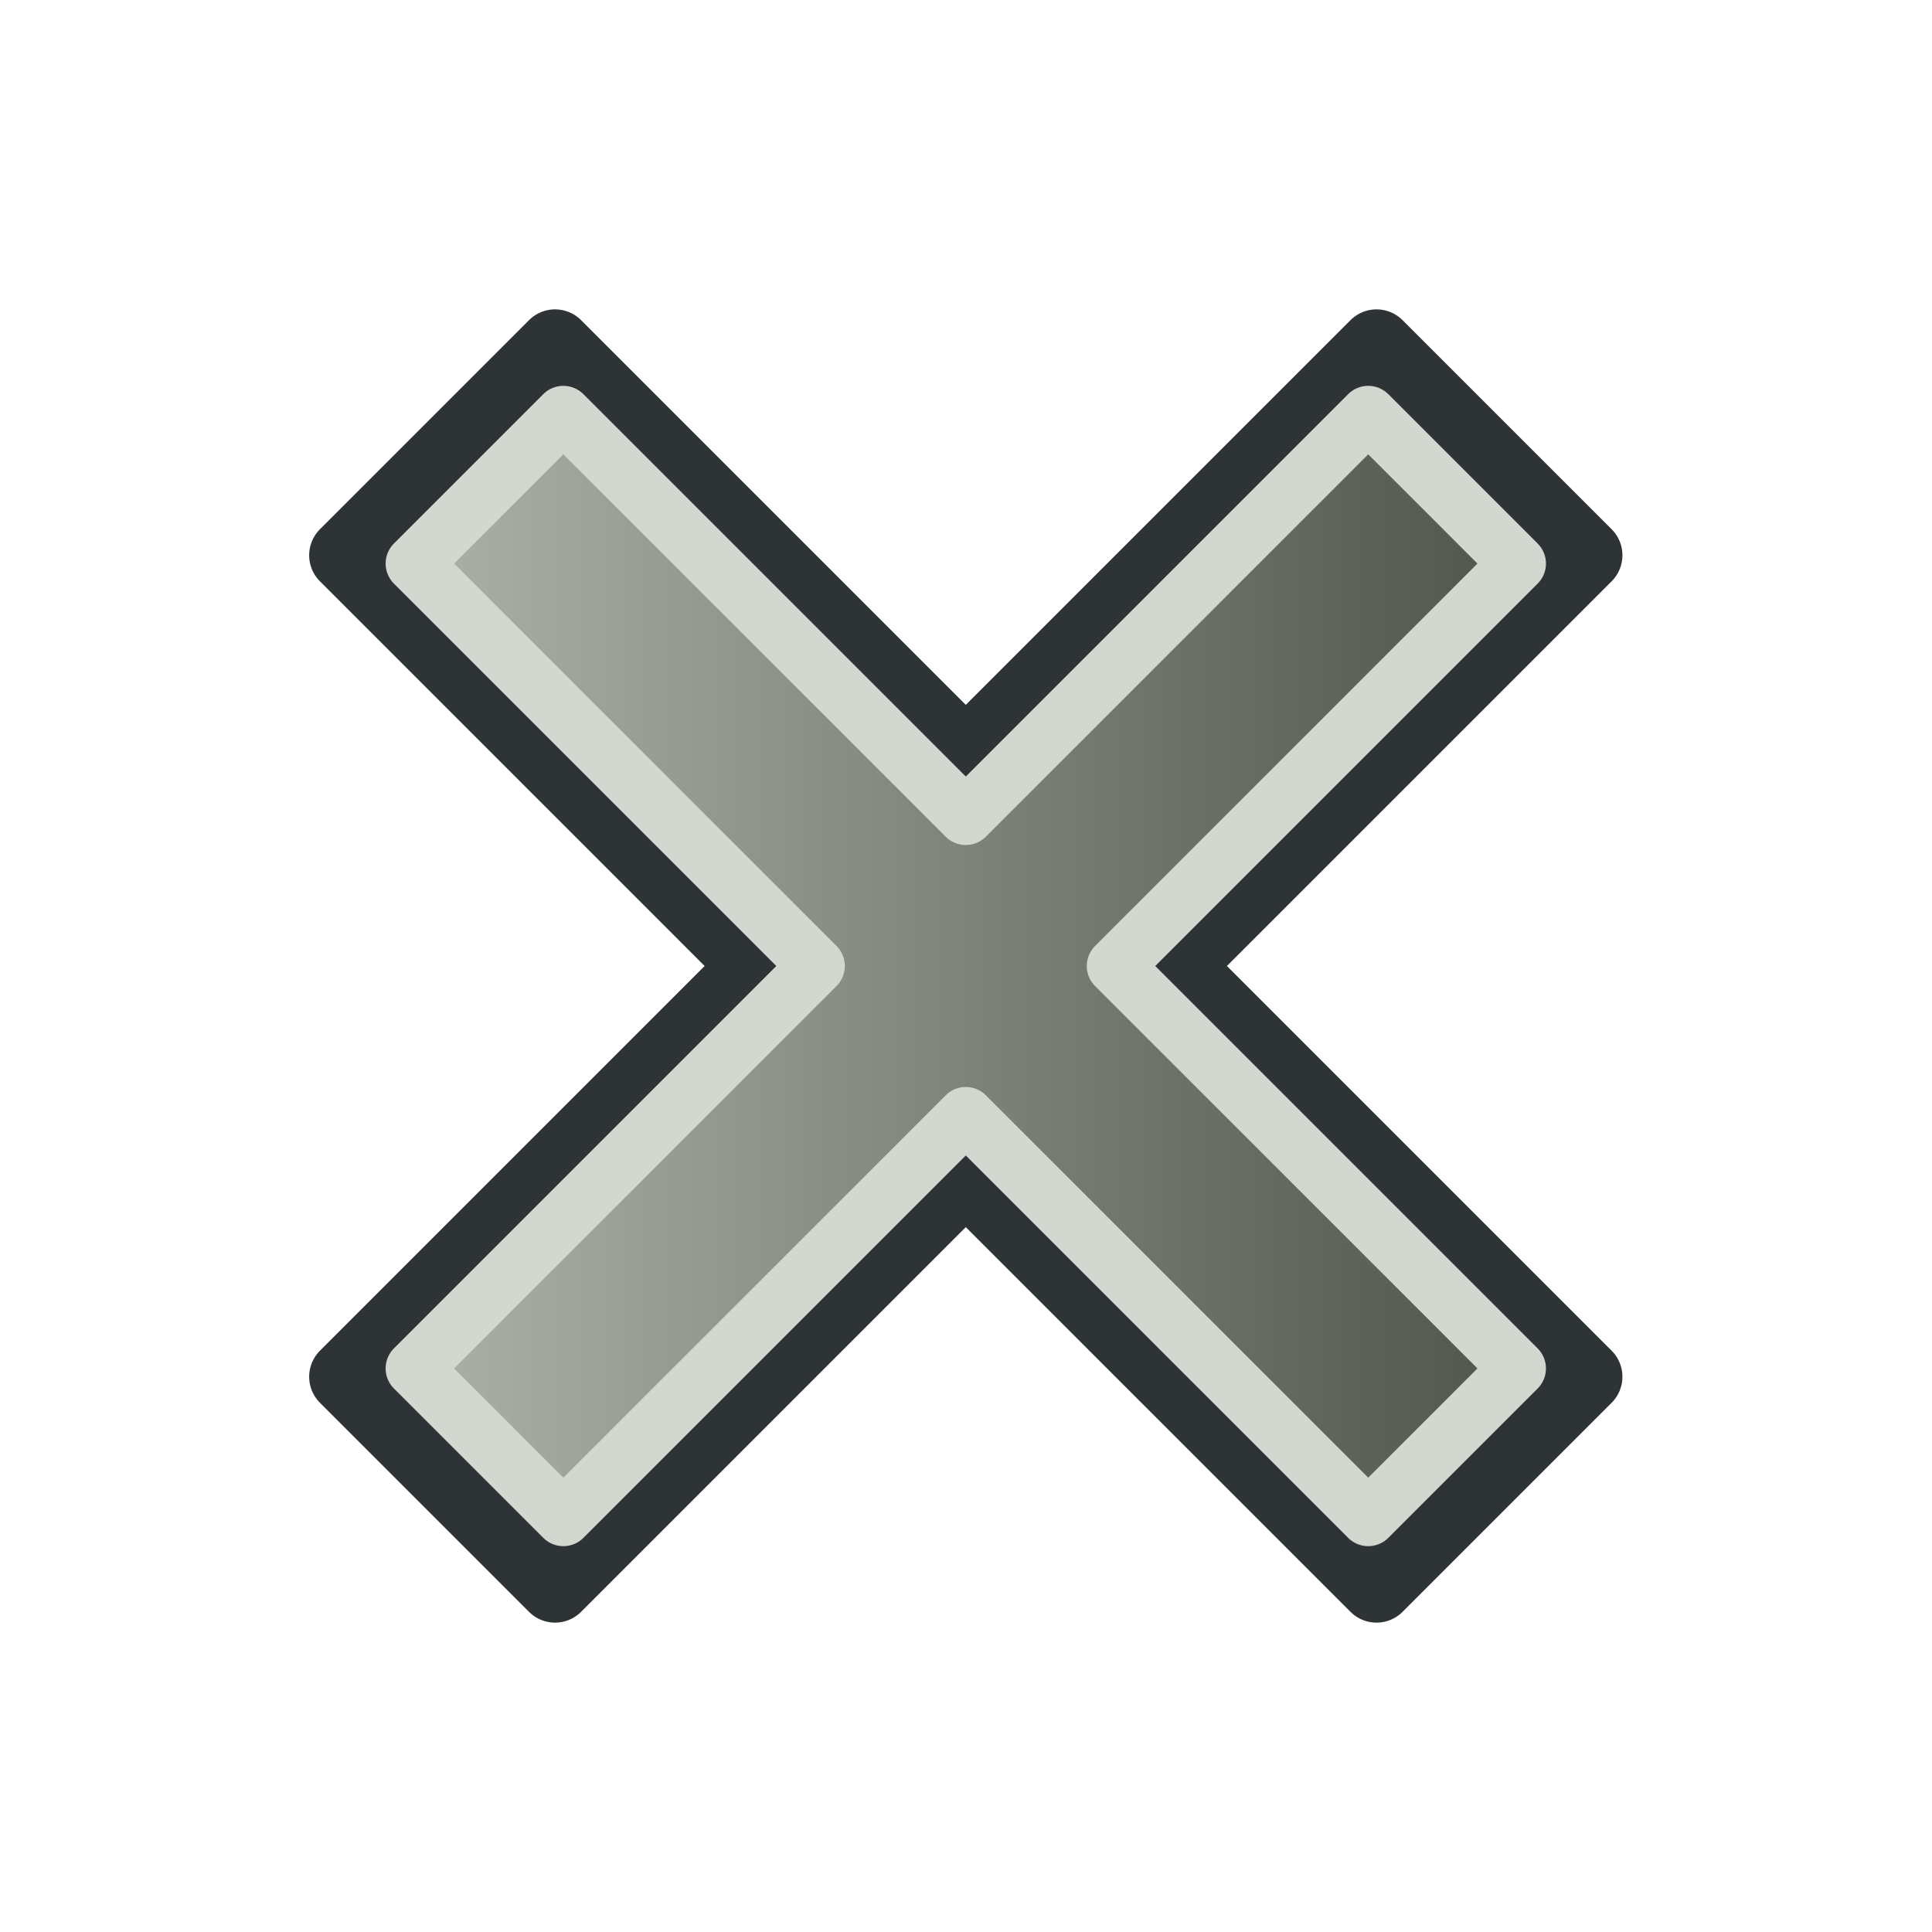 <?xml version="1.0" encoding="UTF-8" standalone="no"?>
<!DOCTYPE svg PUBLIC "-//W3C//DTD SVG 1.1//EN" "http://www.w3.org/Graphics/SVG/1.1/DTD/svg11.dtd">
<svg width="100%" height="100%" viewBox="0 0 64 64" version="1.1" xmlns="http://www.w3.org/2000/svg" xmlns:xlink="http://www.w3.org/1999/xlink" xml:space="preserve" xmlns:serif="http://www.serif.com/" style="fill-rule:evenodd;clip-rule:evenodd;stroke-linejoin:round;">
    <g transform="matrix(0.707,-0.707,0.707,0.707,-13.255,32)">
        <path d="M27.102,27.102L27.102,7.857L36.898,7.857L36.898,27.102L56.143,27.102L56.143,36.898L36.898,36.898L36.898,56.143L27.102,56.143L27.102,36.898L7.857,36.898L7.857,27.102L27.102,27.102Z" style="fill:url(#_Linear1);stroke:rgb(46,52,54);stroke-width:2.44px;"/>
    </g>
    <g transform="matrix(0.707,-0.707,0.707,0.707,-13.255,32)">
        <path d="M28.501,28.501L28.501,9.645L35.499,9.645L35.499,28.501L54.355,28.501L54.355,35.499L35.499,35.499L35.499,54.355L28.501,54.355L28.501,35.499L9.645,35.499L9.645,28.501L28.501,28.501Z" style="fill:none;stroke:rgb(211,215,207);stroke-width:1.88px;stroke-linejoin:miter;"/>
    </g>
    <defs>
        <linearGradient id="_Linear1" x1="0" y1="0" x2="1" y2="0" gradientUnits="userSpaceOnUse" gradientTransform="matrix(39.193,39.112,-39.112,39.193,11.6,12.704)"><stop offset="0" style="stop-color:rgb(198,202,194);stop-opacity:1"/><stop offset="1" style="stop-color:rgb(57,62,53);stop-opacity:1"/></linearGradient>
    </defs>
</svg>
